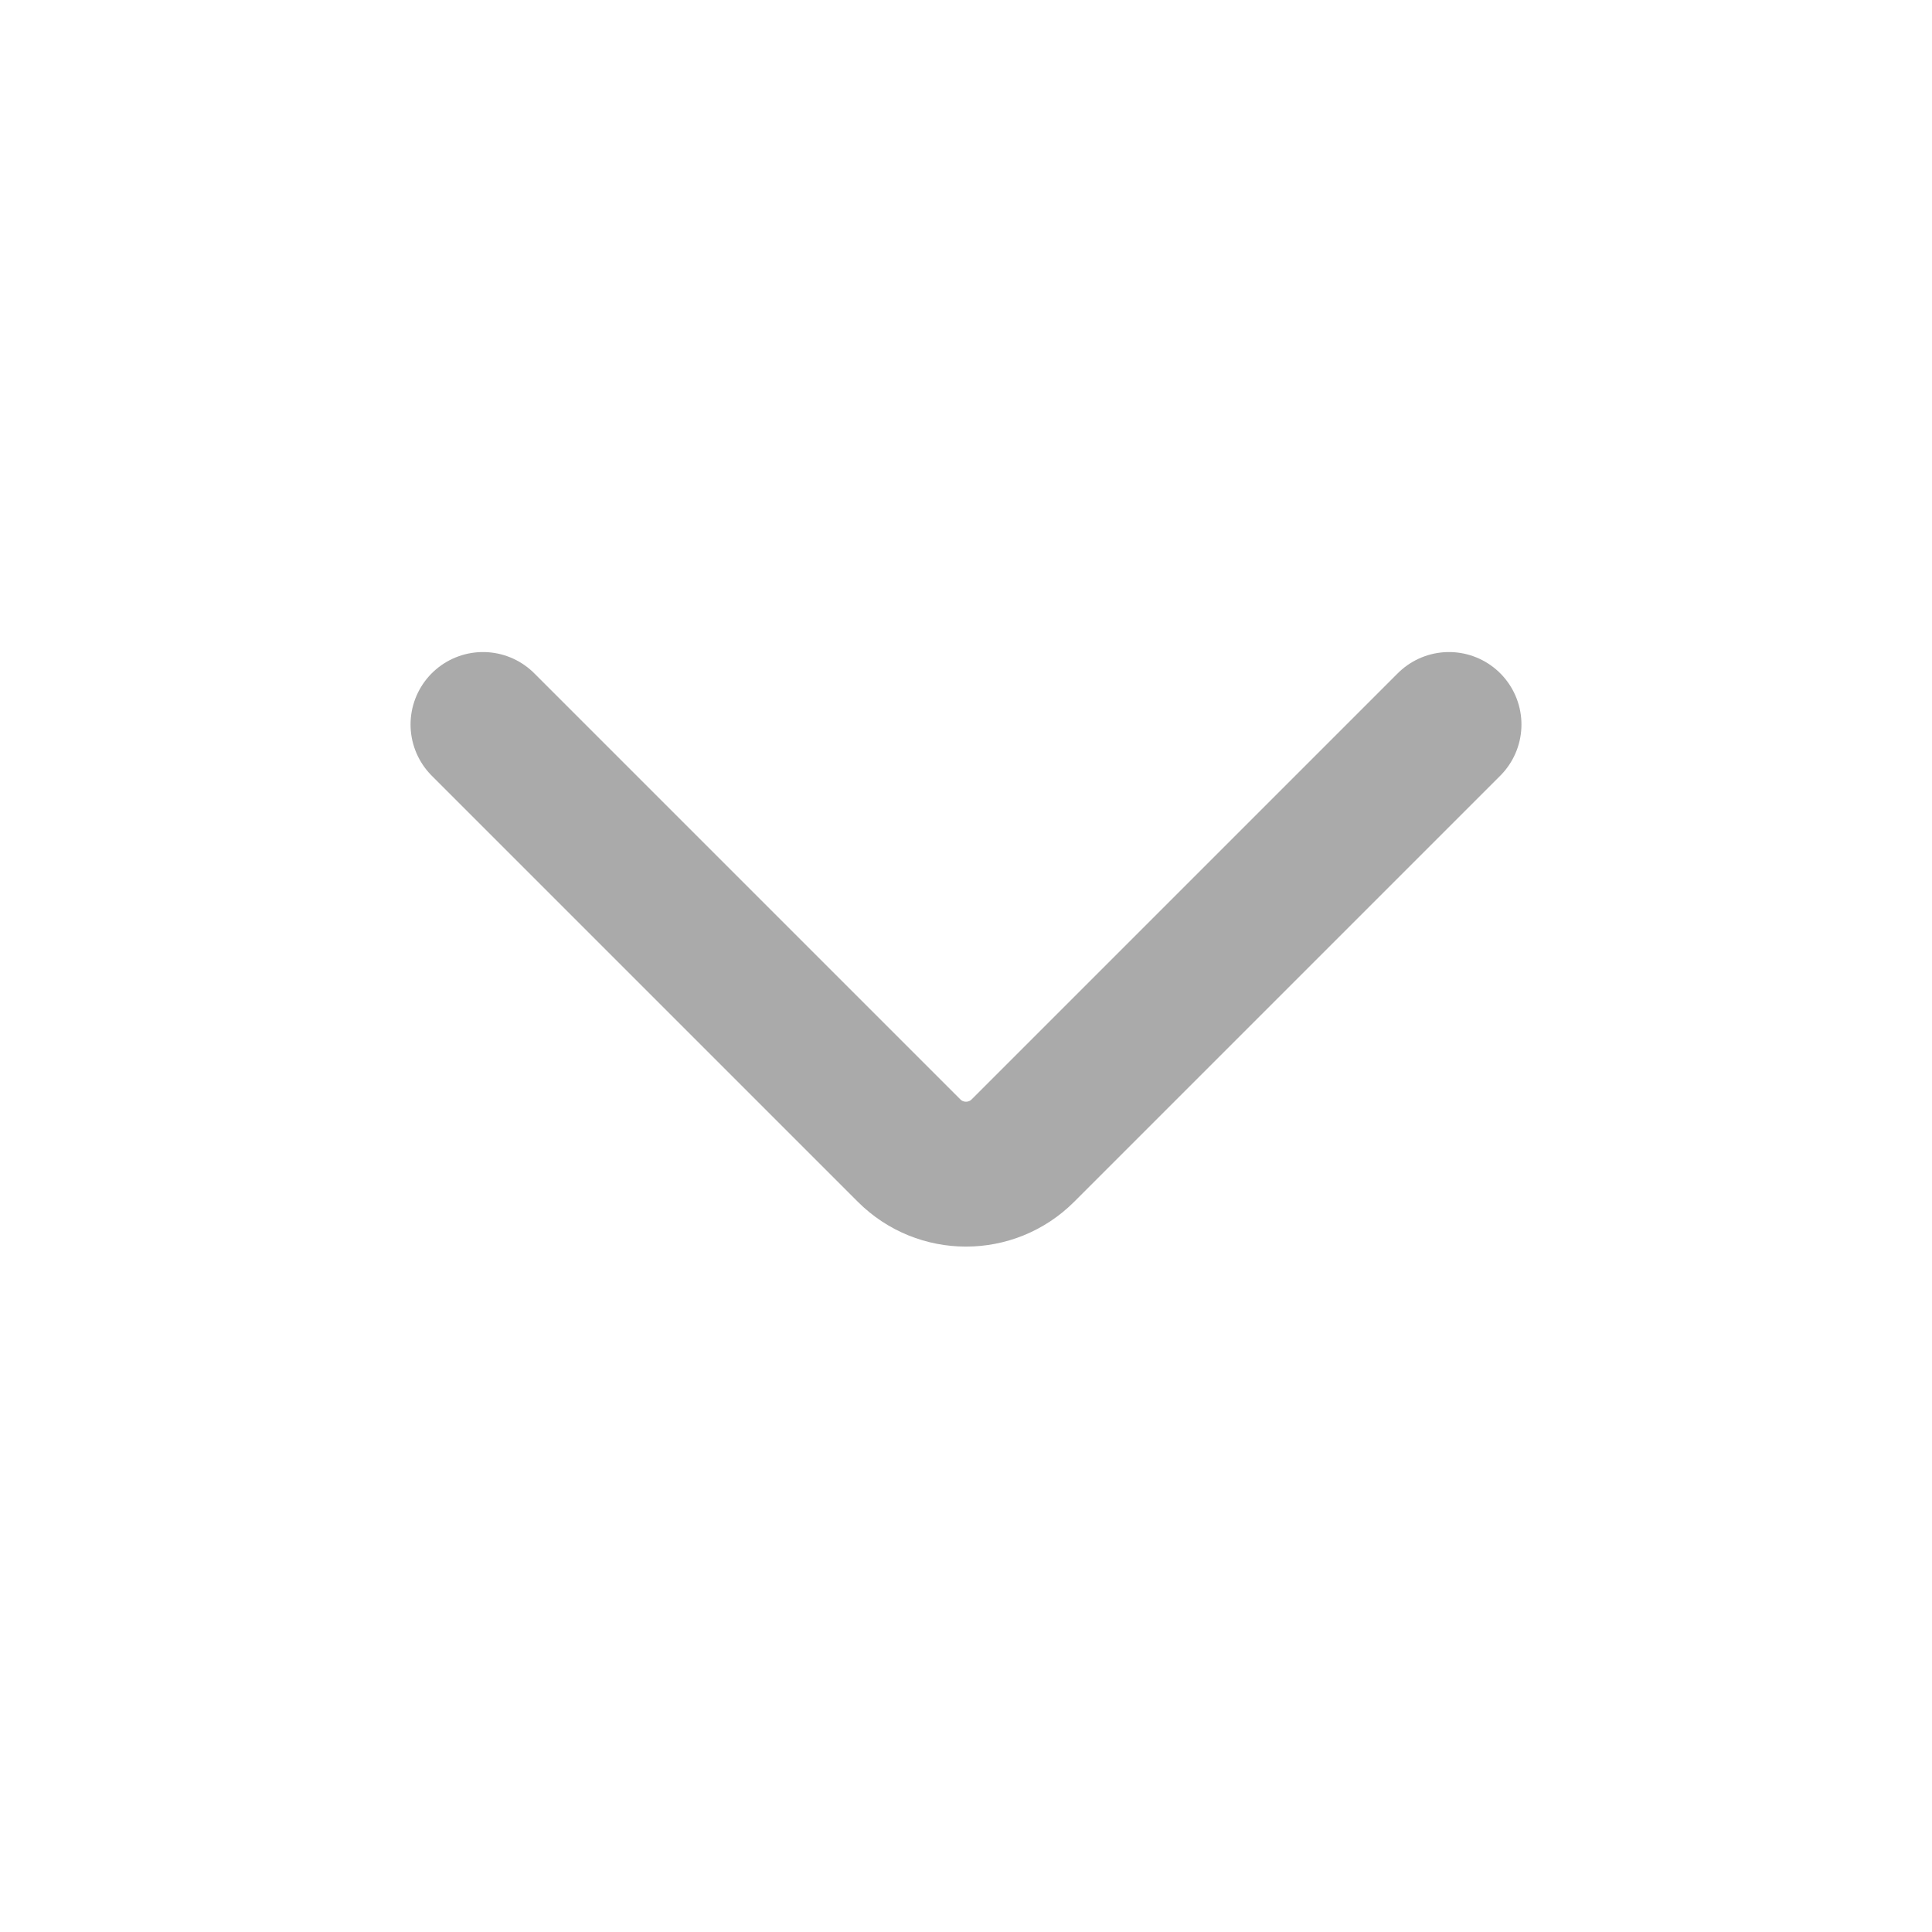 <svg width="20" height="20" viewBox="0 0 20 20" fill="none" xmlns="http://www.w3.org/2000/svg">
<path d="M15 7.5L10.589 11.911C10.264 12.236 9.736 12.236 9.411 11.911L5 7.5" stroke="#AAAAAA" stroke-width="1.5" stroke-linecap="round"/>
</svg>
